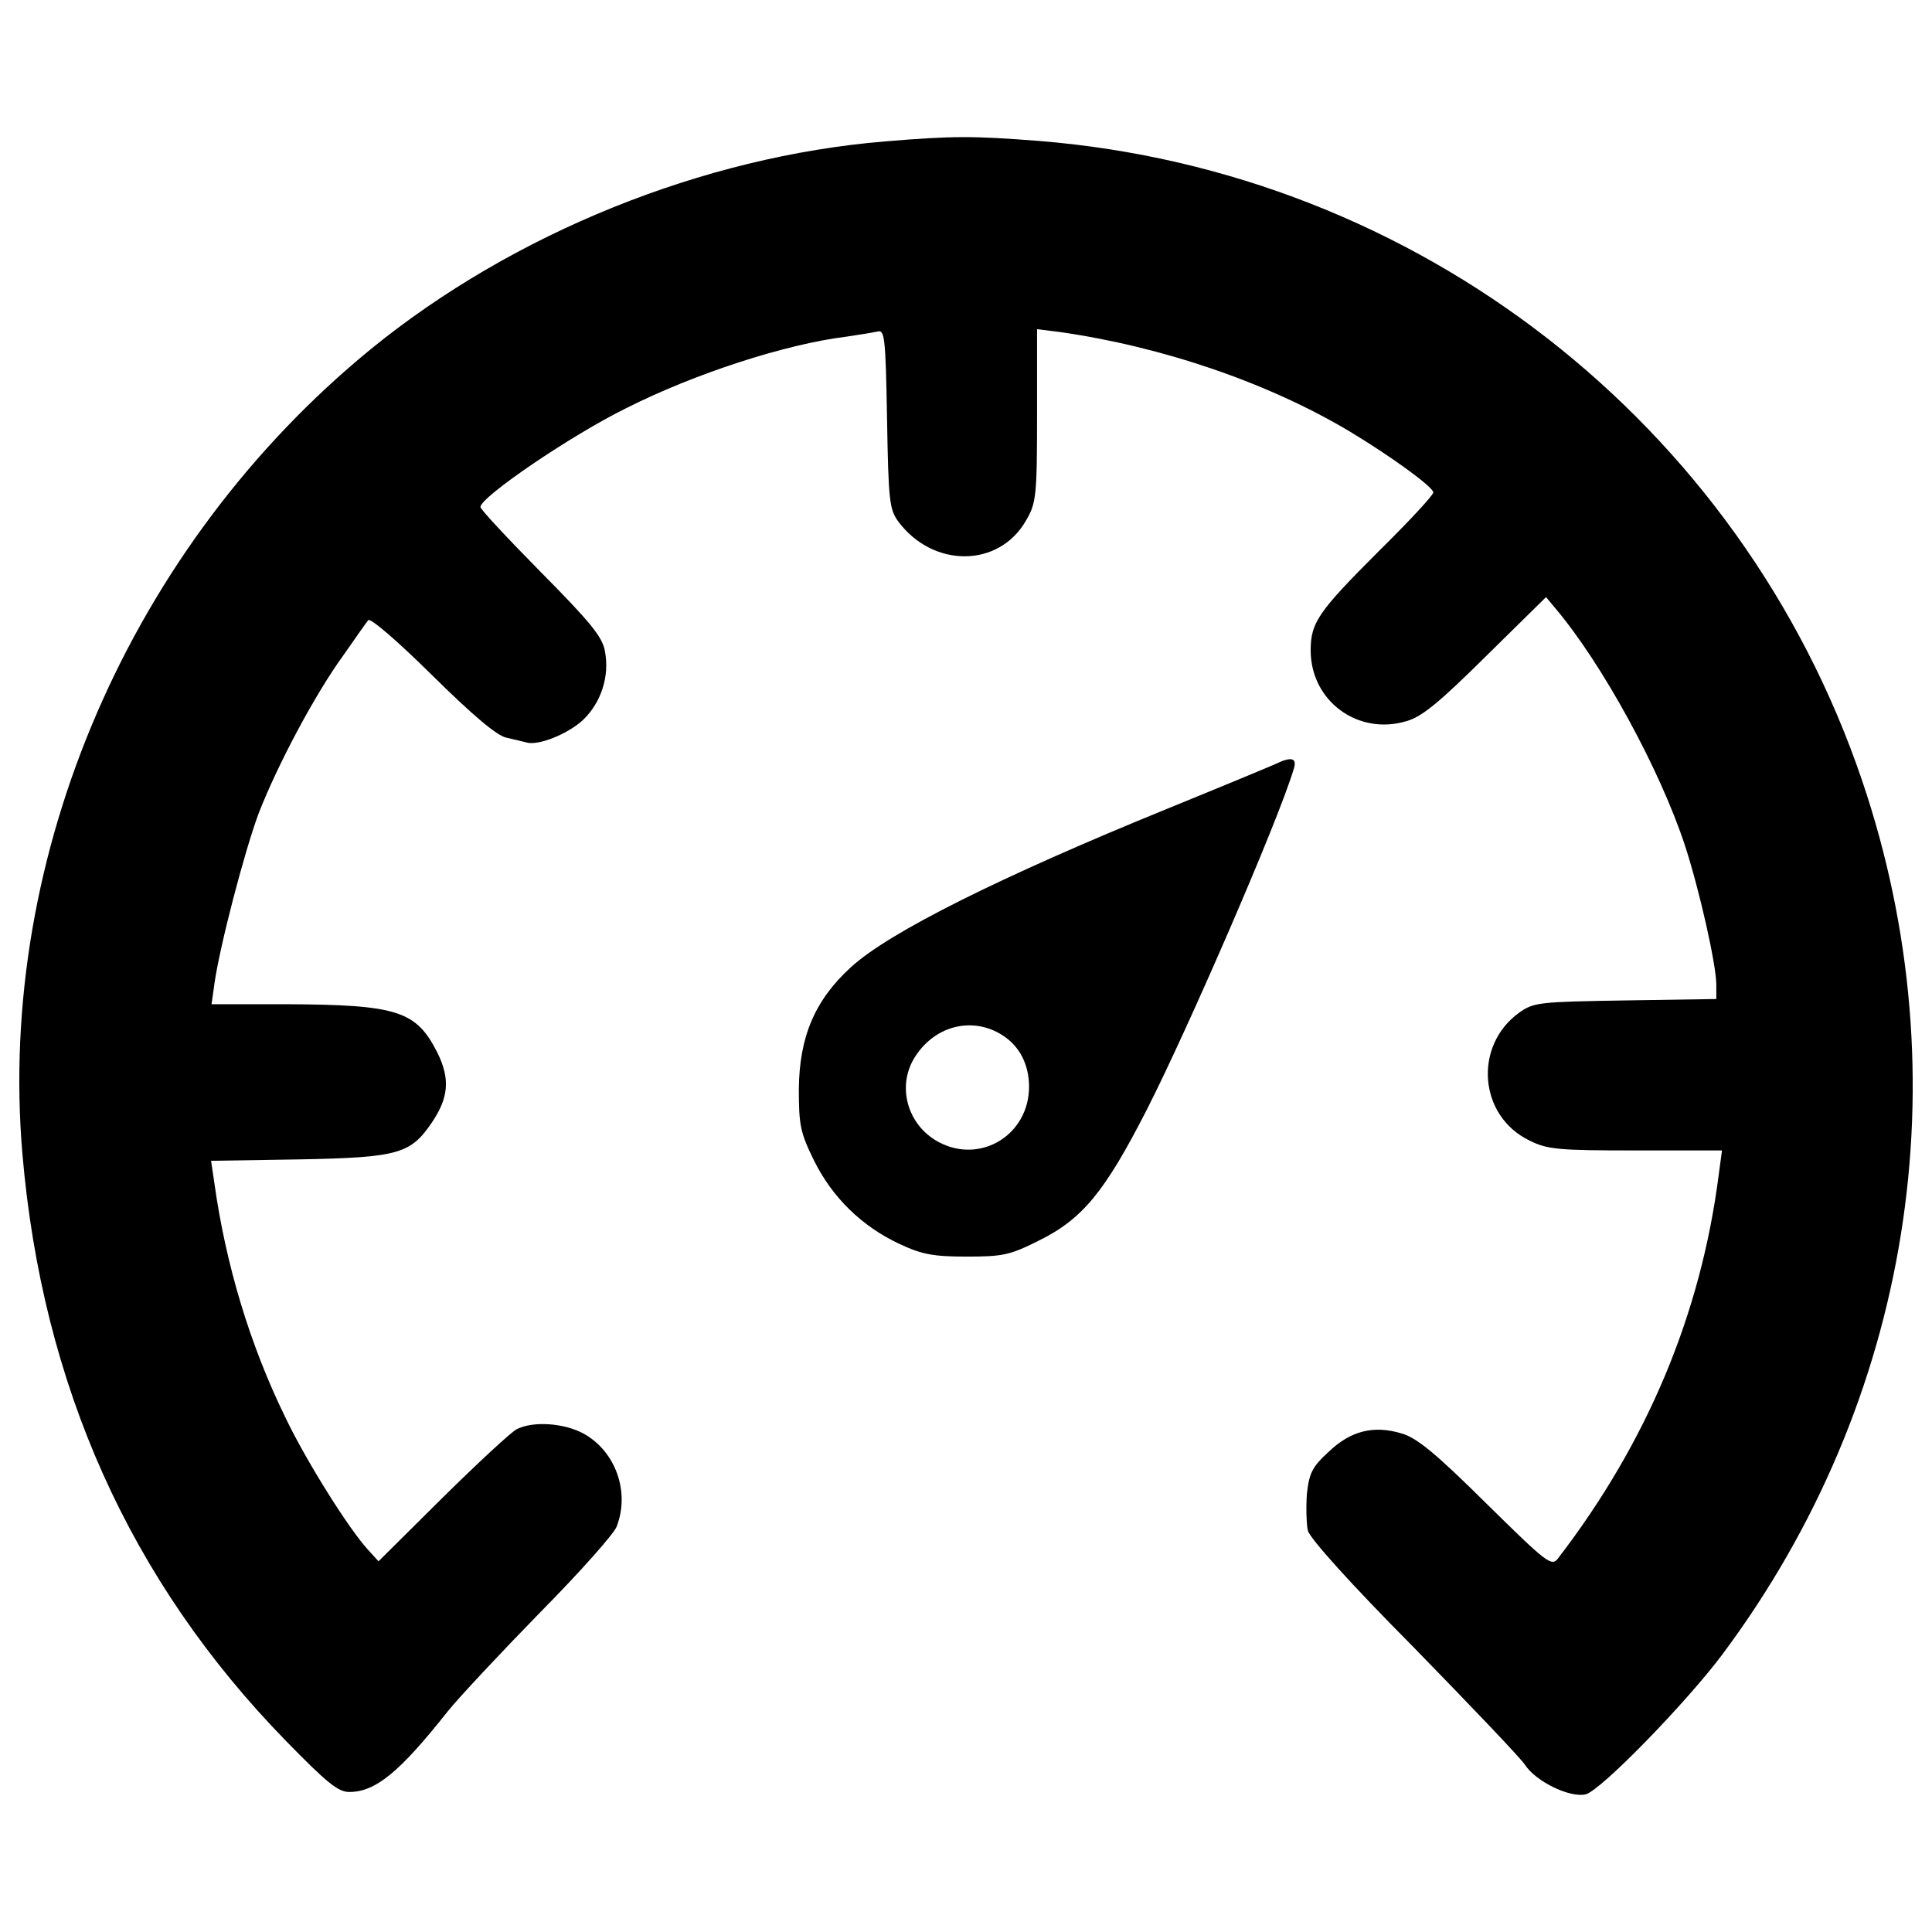 <?xml version="1.0" encoding="utf-8"?>
<svg version="1.1" 
     xmlns="http://www.w3.org/2000/svg" 
     xmlns:xlink="http://www.w3.org/1999/xlink" 
     x="0px" 
     y="0px" 
     viewBox="0 0 1000 1000" 
     enable-background="new 0 0 1000 1000" 
     xml:space="preserve">
 <g>
    <g transform="translate(0,511) scale(0.1,-0.1)">
        <path d="M4579.1,4377.9c-940-78.1-1921.5-473.7-2658.9-1074.3C677.5,2287.9-15.9,688.7,115.9-861.7c102.6-1198.8,556.7-2212.1,1364.8-3039.8c210-214.9,268.6-263.7,327.2-263.7c134.3,0,258.8,100.1,507.8,415.1c58.6,73.2,275.9,305.2,478.5,512.7c205.1,207.5,385.8,410.2,398,446.8c68.4,178.3-4.9,385.8-168.5,478.6c-100.1,56.2-263.7,68.4-349.1,24.4c-29.3-14.7-202.7-175.8-383.3-354l-332.1-329.6l-51.3,56.2c-100.1,107.4-322.3,461.5-429.7,686.1c-185.6,378.4-310.1,796-368.7,1215.9l-17.1,114.7l459,7.3c512.7,9.7,573.8,29.3,683.6,190.4c87.9,129.4,95.2,227.1,29.3,361.3c-109.9,217.3-205.1,249-786.2,251.5H1095l14.7,105c26.9,192.9,156.3,688.5,229.5,883.9c97.7,251.5,293,617.7,437,815.5c61,87.9,119.6,170.9,129.4,183.1c9.8,14.6,146.5-102.5,329.6-283.2c210-207.5,336.9-315,385.8-324.7c41.5-9.8,85.5-19.5,102.6-24.4c61-19.5,217.3,43.9,295.4,117.2c92.8,90.3,136.7,224.6,112.3,354c-12.2,73.3-73.2,148.9-329.6,407.8c-173.4,175.8-315,327.2-315,339.4c0,51.3,468.8,371.1,756.9,512.7c354,178.2,820.4,329.6,1135.3,368.7c68.4,9.8,141.6,22,163.6,26.9c36.6,9.8,41.5-31.7,48.8-451.7c7.3-424.8,12.2-468.8,58.6-532.3c180.7-241.7,522.5-239.3,661.7,7.3c51.3,87.9,56.2,124.5,56.2,542v446.8l117.2-14.6c529.8-75.7,1076.7-261.3,1501.6-515.2c214.9-129.4,429.7-285.7,432.2-315c0-14.7-127-151.4-283.2-305.2c-312.5-312.5-351.6-368.7-351.6-512.7c0-261.3,244.2-441.9,495.6-366.2c80.6,22,173.4,100.1,412.6,336.9l310.1,305.2l48.8-58.6c241.7-285.7,542-835,671.4-1230.6c75.7-234.4,158.7-605.5,161.1-713v-78.1l-468.8-7.3c-449.2-7.3-476.1-9.7-551.8-63.5c-236.8-170.9-210-534.7,53.7-661.7c92.8-46.4,148.9-51.3,549.4-51.3H8913l-17.1-127c-92.8-722.7-371.1-1384.4-830.1-1982.5c-34.2-46.4-53.7-31.8-373.6,283.2c-258.8,256.4-358.9,339.4-437.1,361.3c-144,43.9-263.7,14.7-378.4-95.2c-85.4-78.1-100.1-109.9-112.3-217.3c-4.9-68.4-2.5-153.8,4.9-190.4c12.2-41.5,219.7-273.5,549.4-605.5c290.5-297.9,549.4-568.9,573.8-605.5c56.2-87.9,234.4-173.3,315-153.8c78.1,19.5,520,473.7,708.1,725.1c976.6,1308.7,1245.2,2981.2,722.7,4521.8c-627.5,1850.7-2300,3152.1-4258.1,3310.8C5035.7,4407.2,4930.7,4407.2,4579.1,4377.9z"/><path d="M6600.8,1155c-26.9-12.2-273.5-114.7-549.4-227.1C5170,569,4601.1,283.4,4405.8,105.1c-188-170.9-268.6-361.3-271-632.4c0-185.5,7.3-224.6,78.1-368.7c95.2-192.9,249-341.8,441.9-432.2c114.8-53.7,173.4-65.9,346.7-65.9c188,0,224.6,7.3,371.1,80.6c229.5,112.3,344.3,251.5,564,681.2c214.9,422.4,678.8,1491.8,759.3,1760.4C6715.5,1186.8,6686.2,1196.5,6600.8,1155z M5189.6-248.9c87.9-56.2,136.7-151.4,136.7-266.1c0-249-251.5-402.9-468.8-285.7c-163.6,87.9-219.7,295.4-117.2,446.8C4845.3-195.2,5038.2-151.2,5189.6-248.9z"/>
    </g>
 </g>
</svg>